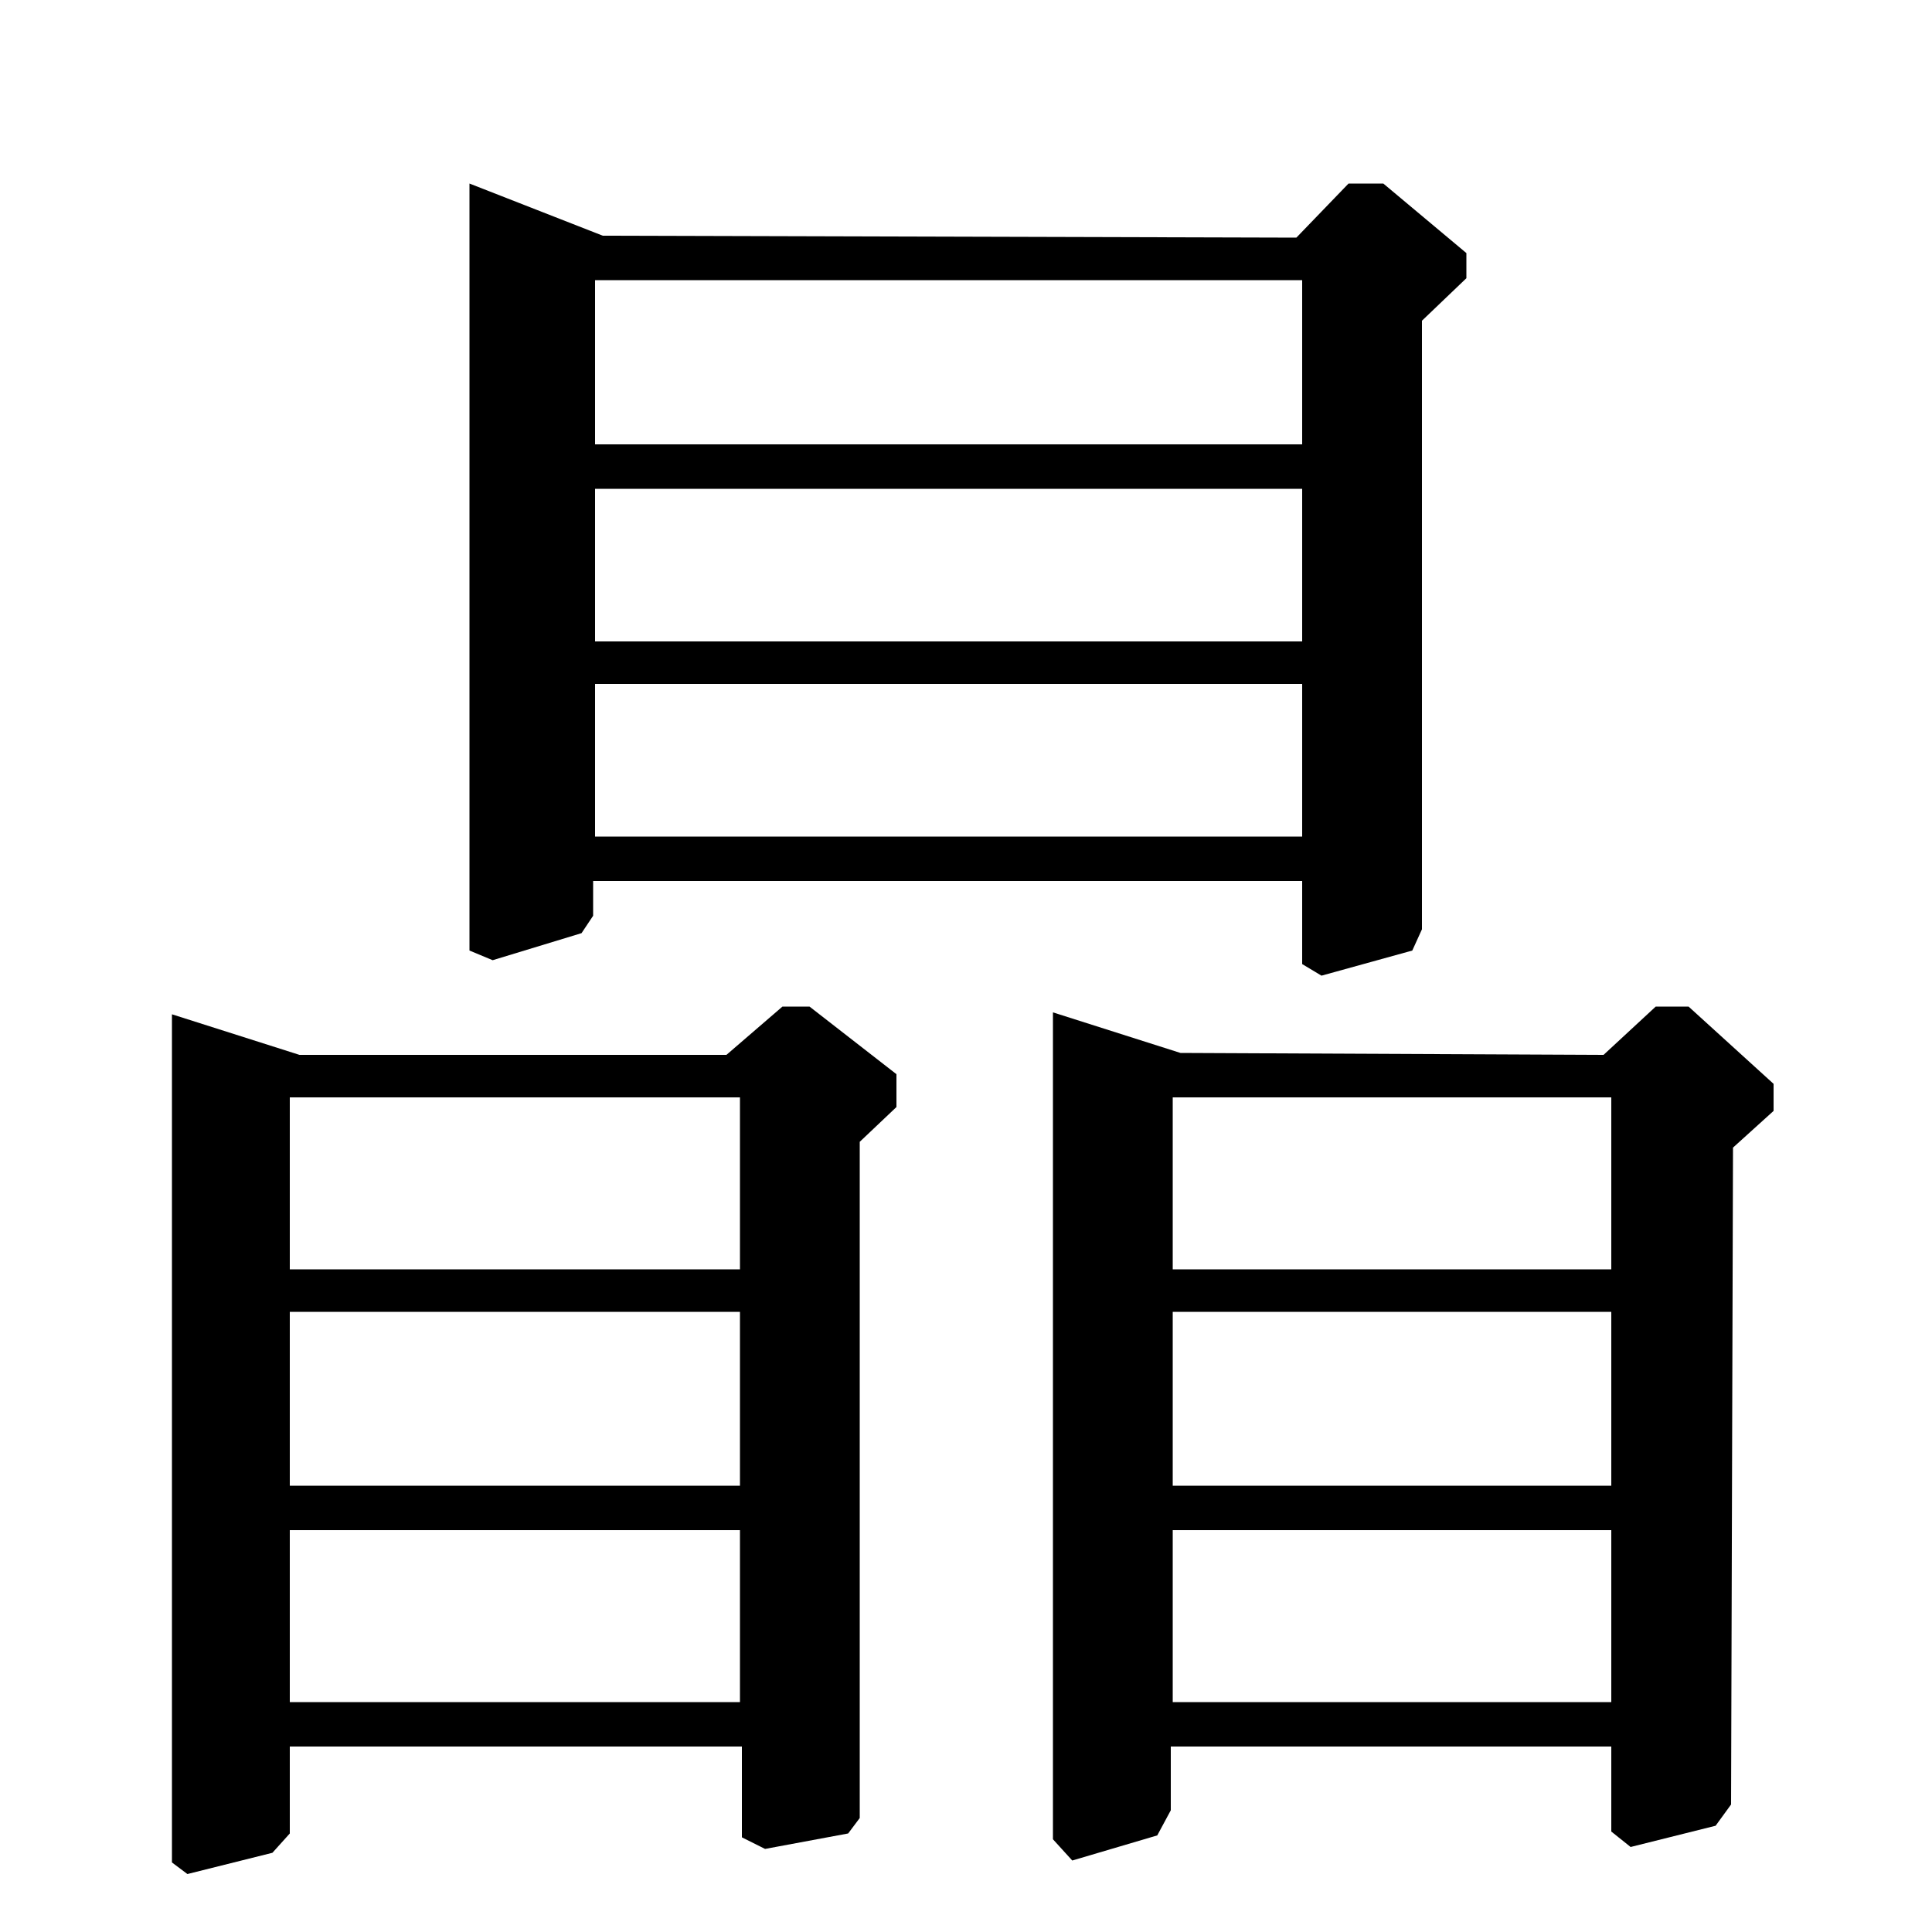 <?xml version="1.0" standalone="no"?>
<!DOCTYPE svg PUBLIC "-//W3C//DTD SVG 1.1//EN" "http://www.w3.org/Graphics/SVG/1.1/DTD/svg11.dtd" >
<svg xmlns="http://www.w3.org/2000/svg" xmlns:xlink="http://www.w3.org/1999/xlink" version="1.1" viewBox="0 -140 1000 1000">
  <g transform="matrix(1 0 0 -1 0 860)">
   <path fill="currentColor"
d="M671 877l27 28h18l43 -36v-13l-23 -22v-315l-5 -11l-47 -13l-10 6v43h-367v-18l-6 -9l-46 -14l-12 5v397l69 -27zM830 454l27 25h17l44 -40v-14l-21 -19l-1 -340l-8 -11l-44 -11l-10 8v44h-228v-33l-7 -13l-44 -13l-10 11v428l66 -21zM308 770h366v85h-366v-85zM308 668
h366v79h-366v-79zM308 567h366v79h-366v-79zM834 432h-227v-89h227v89zM834 321h-227v-90h227v90zM834 208h-227v-89h227v89zM150 432v-89h233v89h-233zM150 321v-90h233v90h-233zM150 208v-89h233v89h-233zM155 454h221l29 25h14l45 -35v-17l-19 -18v-350l-6 -8l-43 -8
l-12 6v47h-234v-45l-9 -10l-44 -11l-8 6v439z" />
  </g>

</svg>
